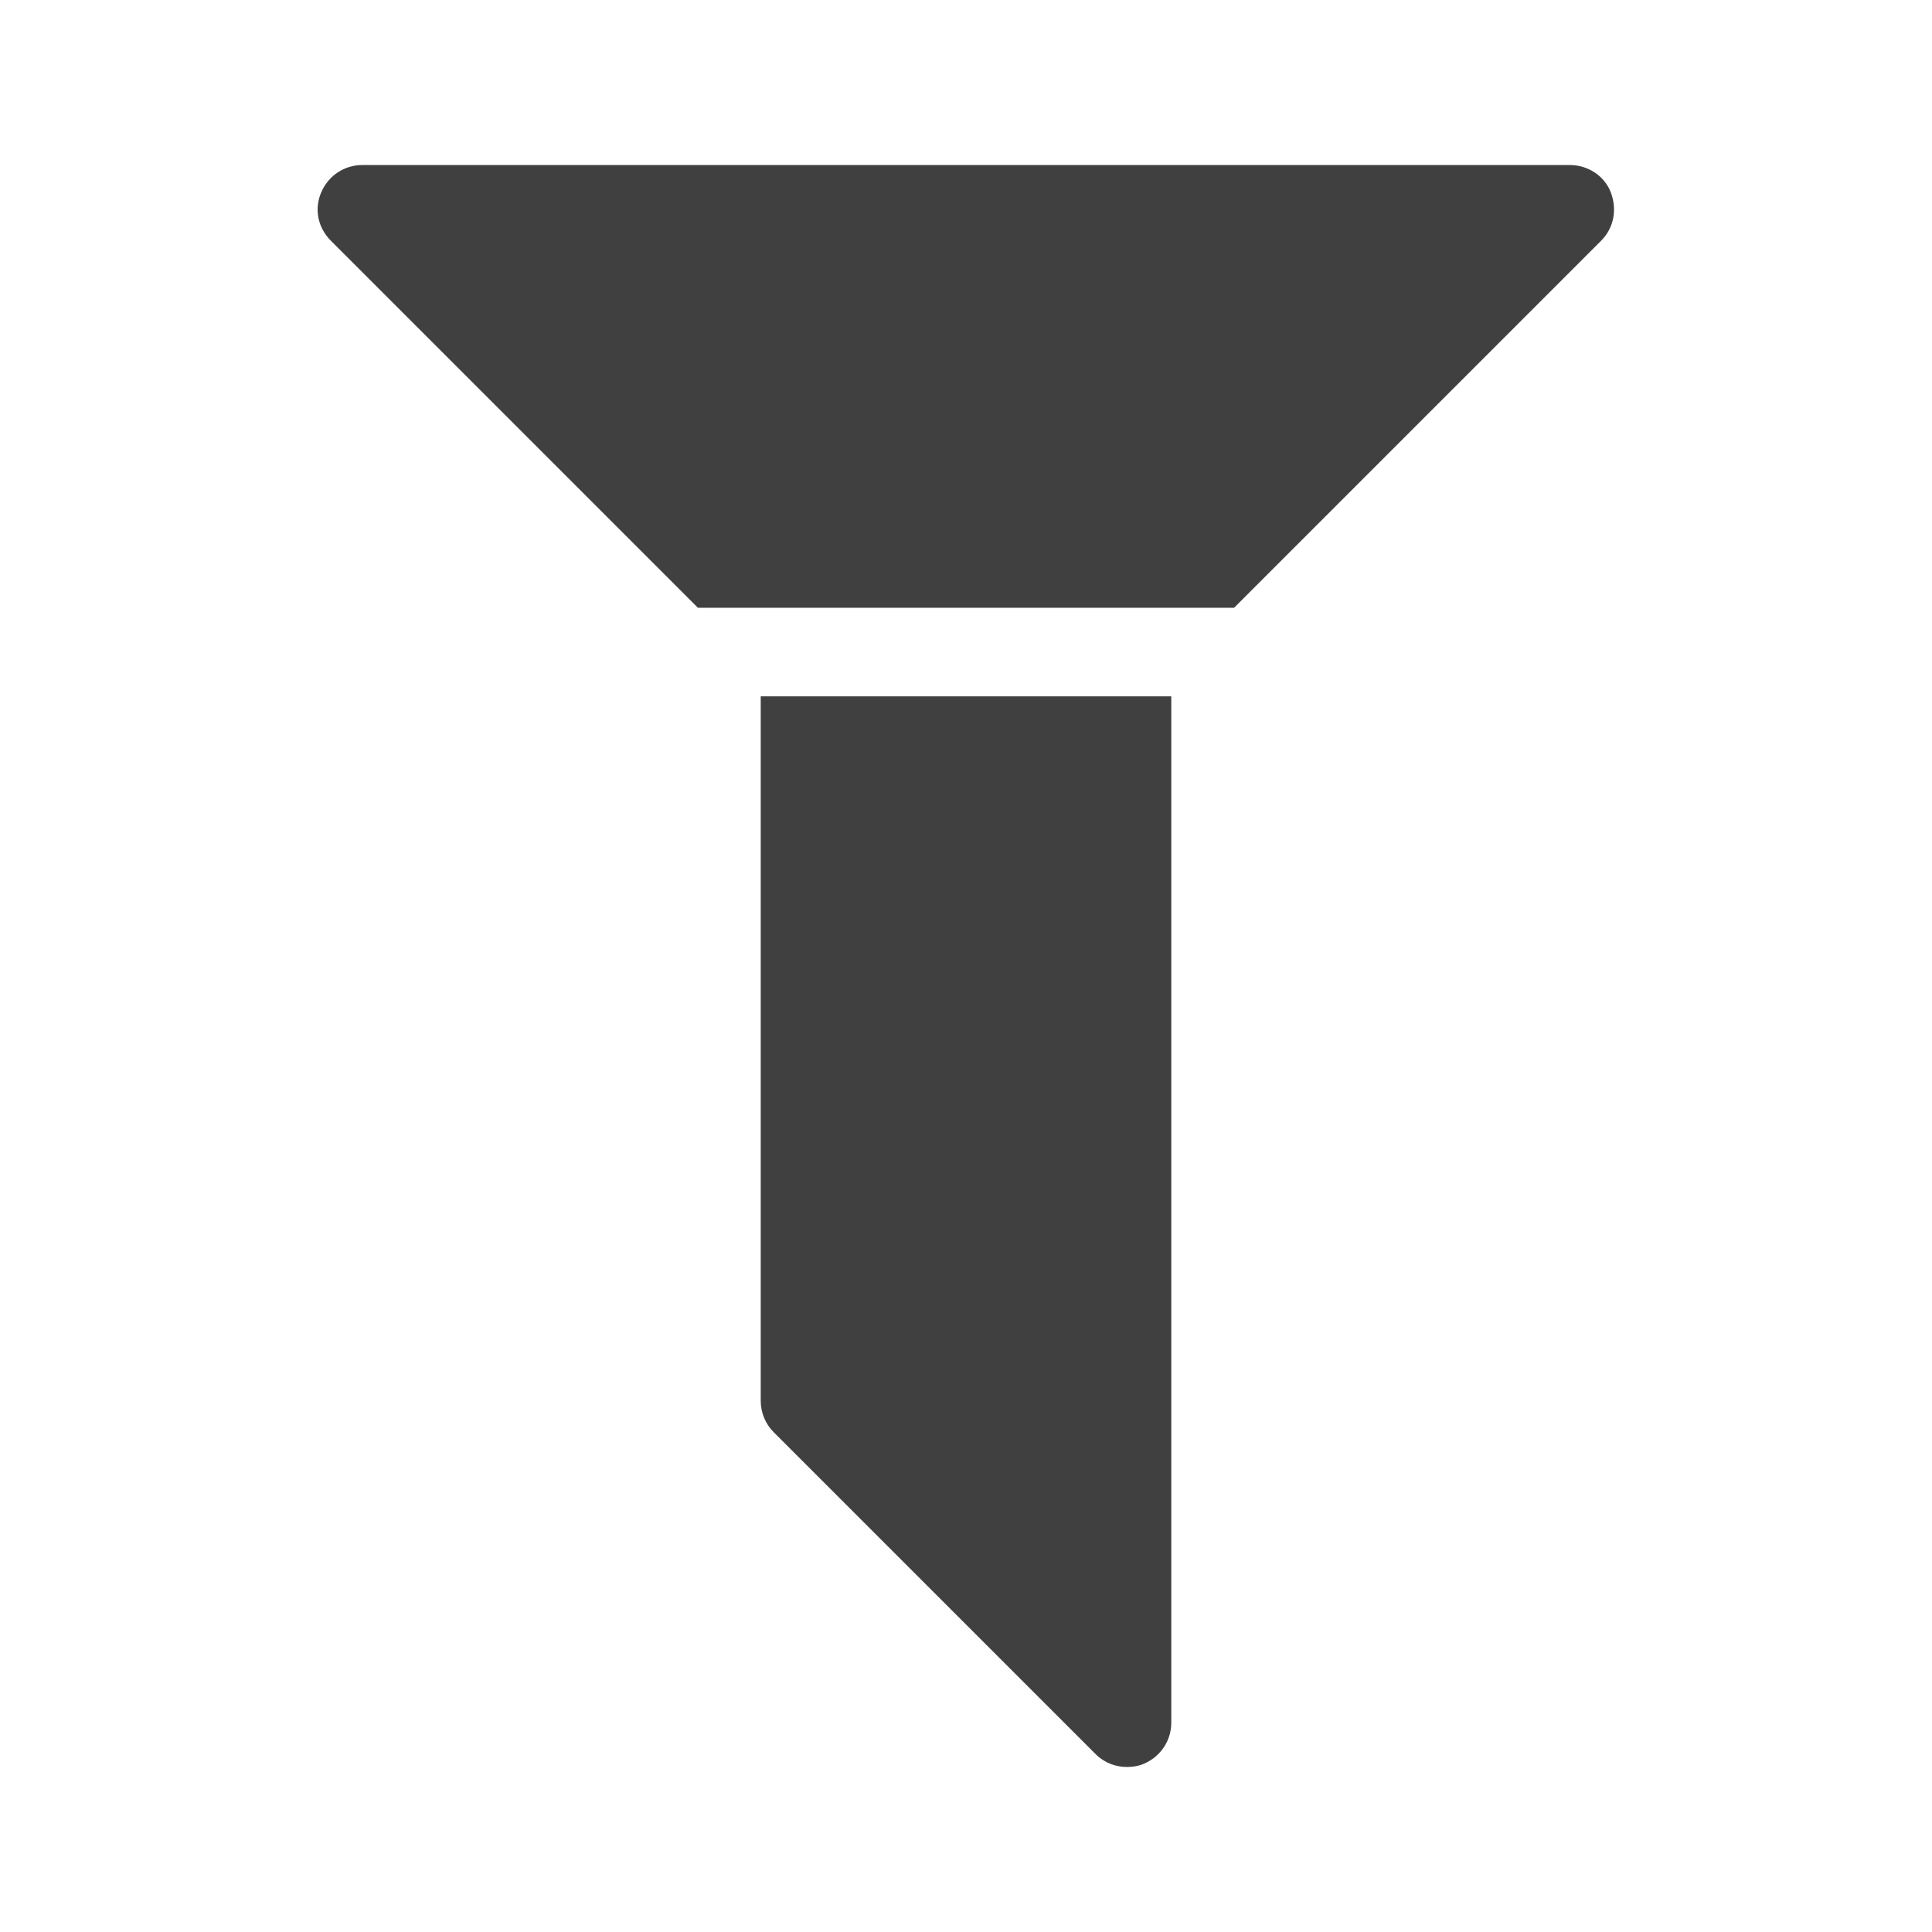 <?xml version="1.0" encoding="UTF-8"?>
<svg id="TF" xmlns="http://www.w3.org/2000/svg" viewBox="0 0 24 24">
  <path d="M20.01,2.39c-.08-.21-.29-.34-.51-.34H4.5c-.22,0-.42.13-.51.34s-.04.44.12.6l4.56,4.56h6.66l4.56-4.56c.16-.16.2-.39.12-.6Z" style="fill: #404040;"/>
  <path d="M9.45,8.65v8.75c0,.15.06.29.16.39l4,4c.11.11.25.16.39.16.07,0,.14-.01.21-.04.21-.09.34-.29.34-.51v-12.75h-5.1Z" style="fill: #404040;"/>
</svg>